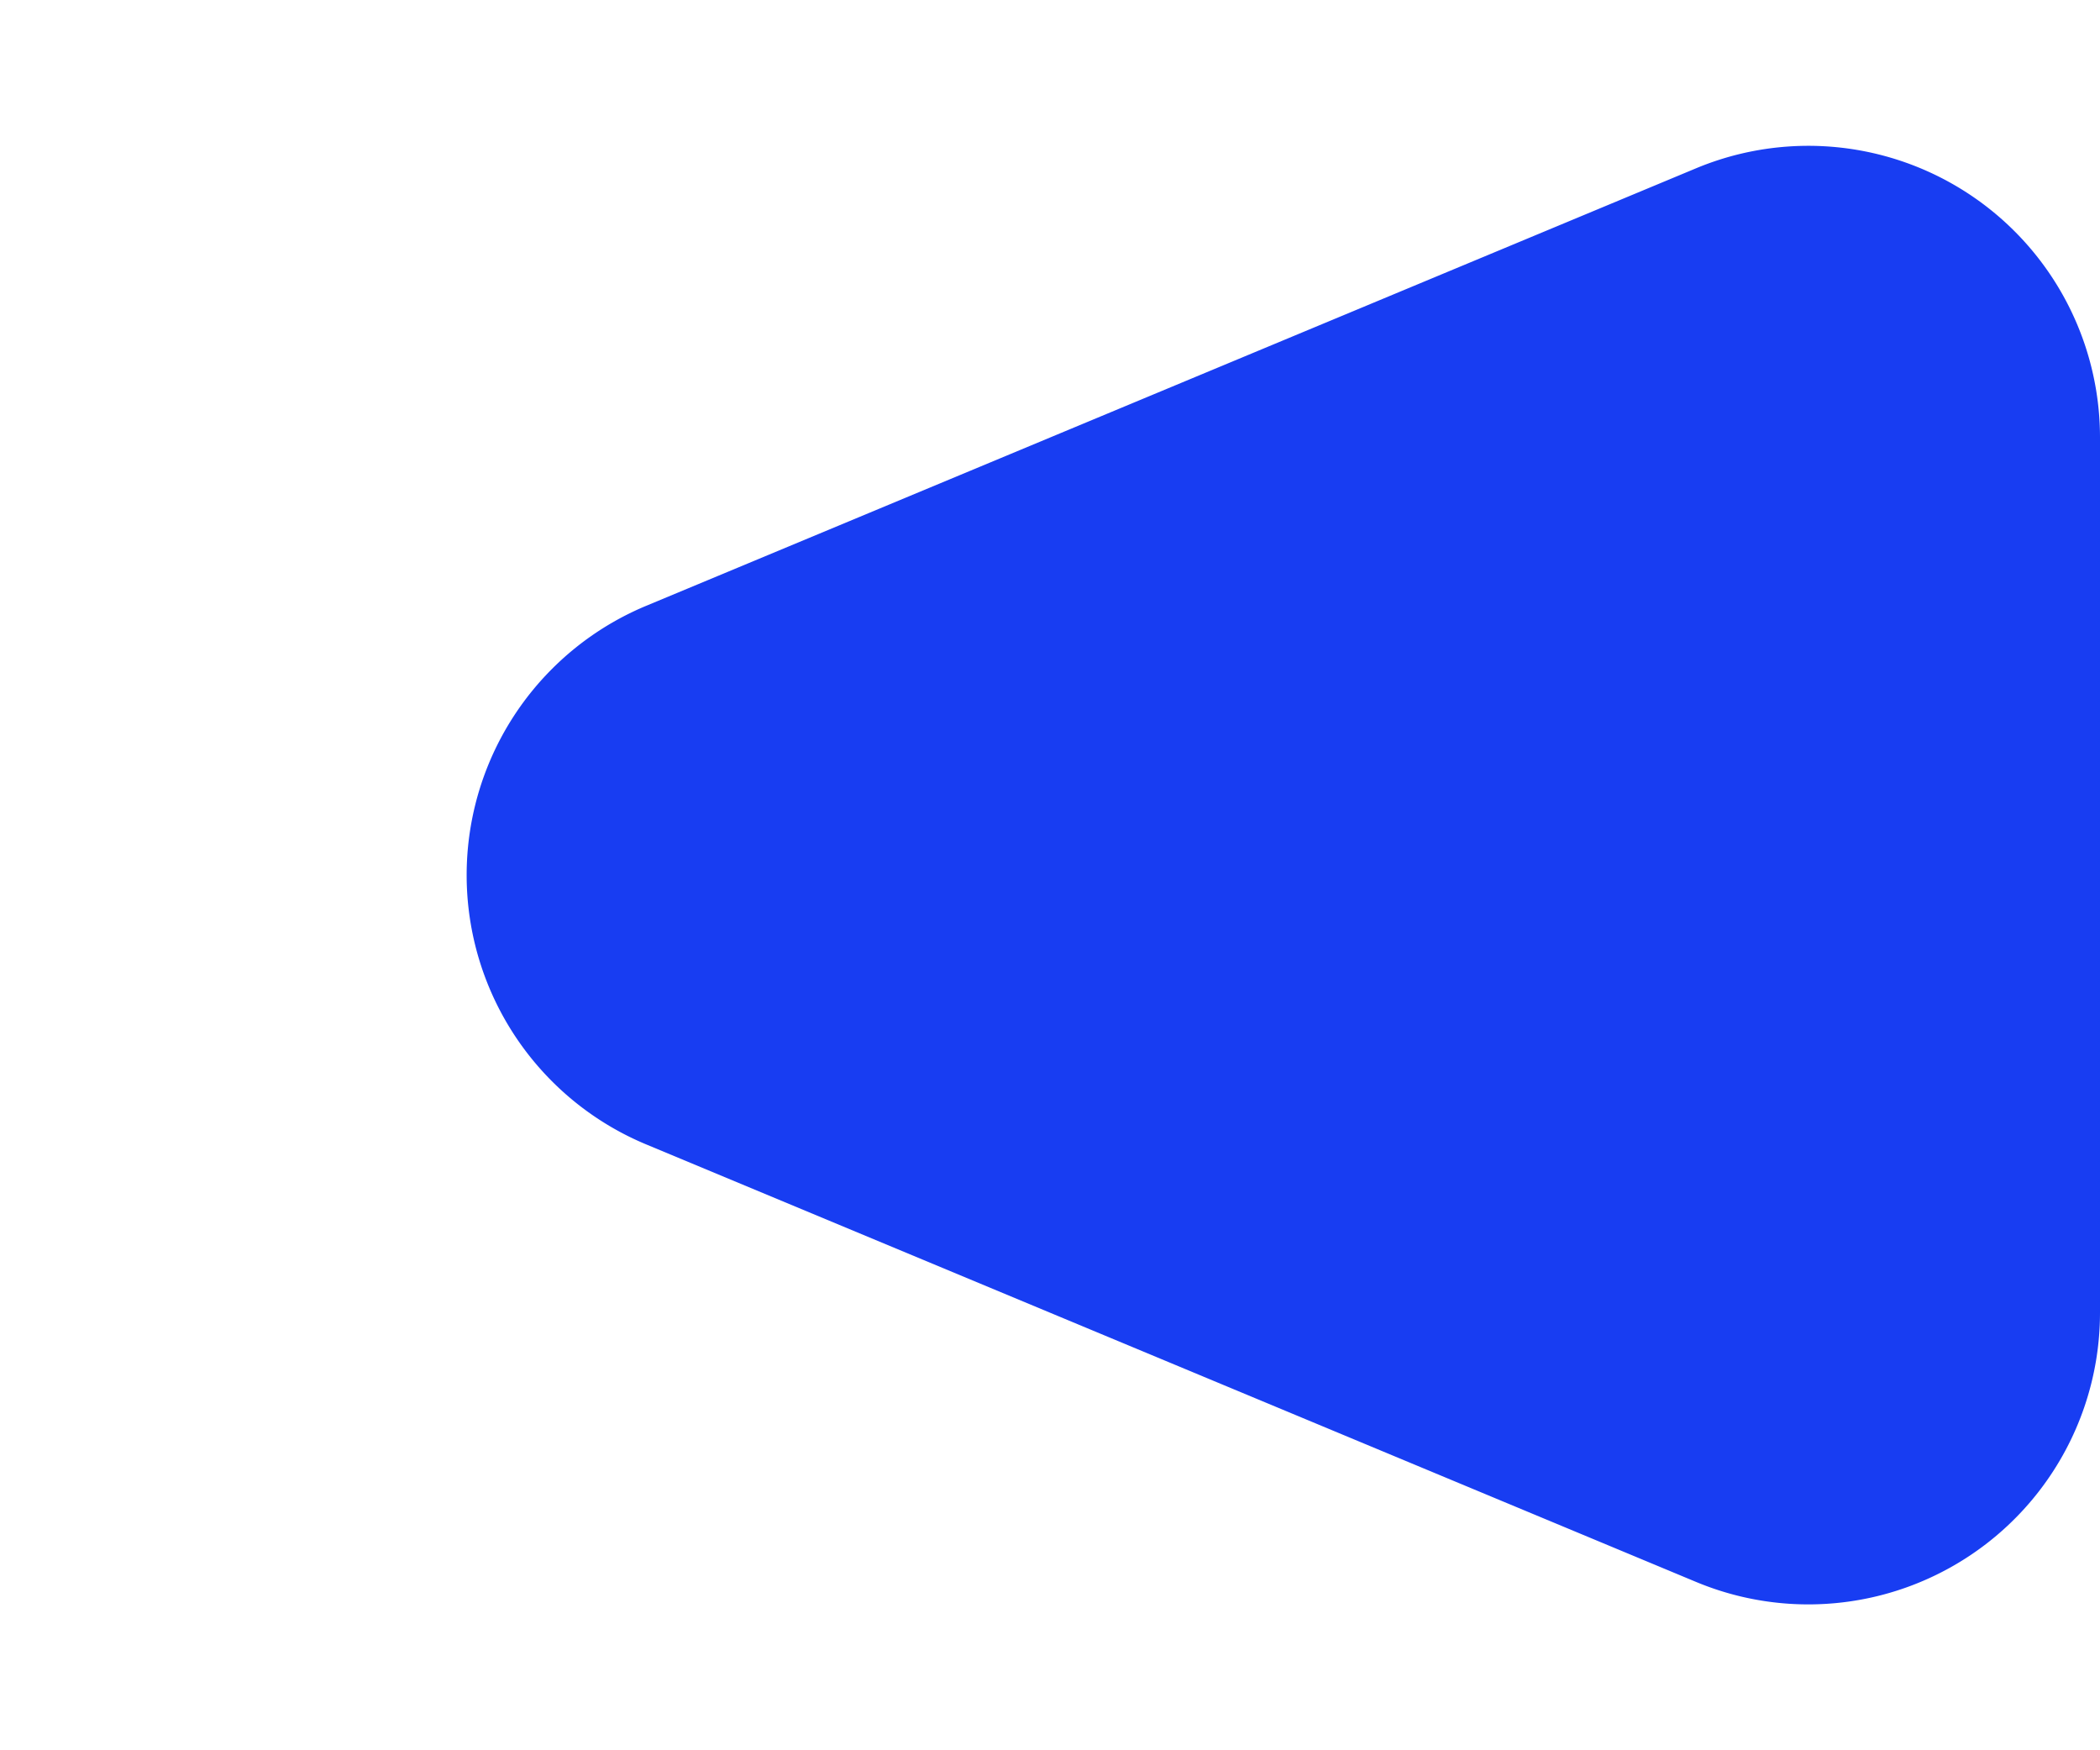 <svg xmlns="http://www.w3.org/2000/svg" width="36" height="30" viewBox="0 0 36 30"><defs><style>.a{fill:#183df2;}</style></defs><path class="a" d="M10.385,11.077a5,5,0,0,1,9.231,0l7.5,18A5,5,0,0,1,22.5,36H7.5a5,5,0,0,1-4.615-6.923Z" transform="translate(0 30) rotate(-90)"/></svg>
